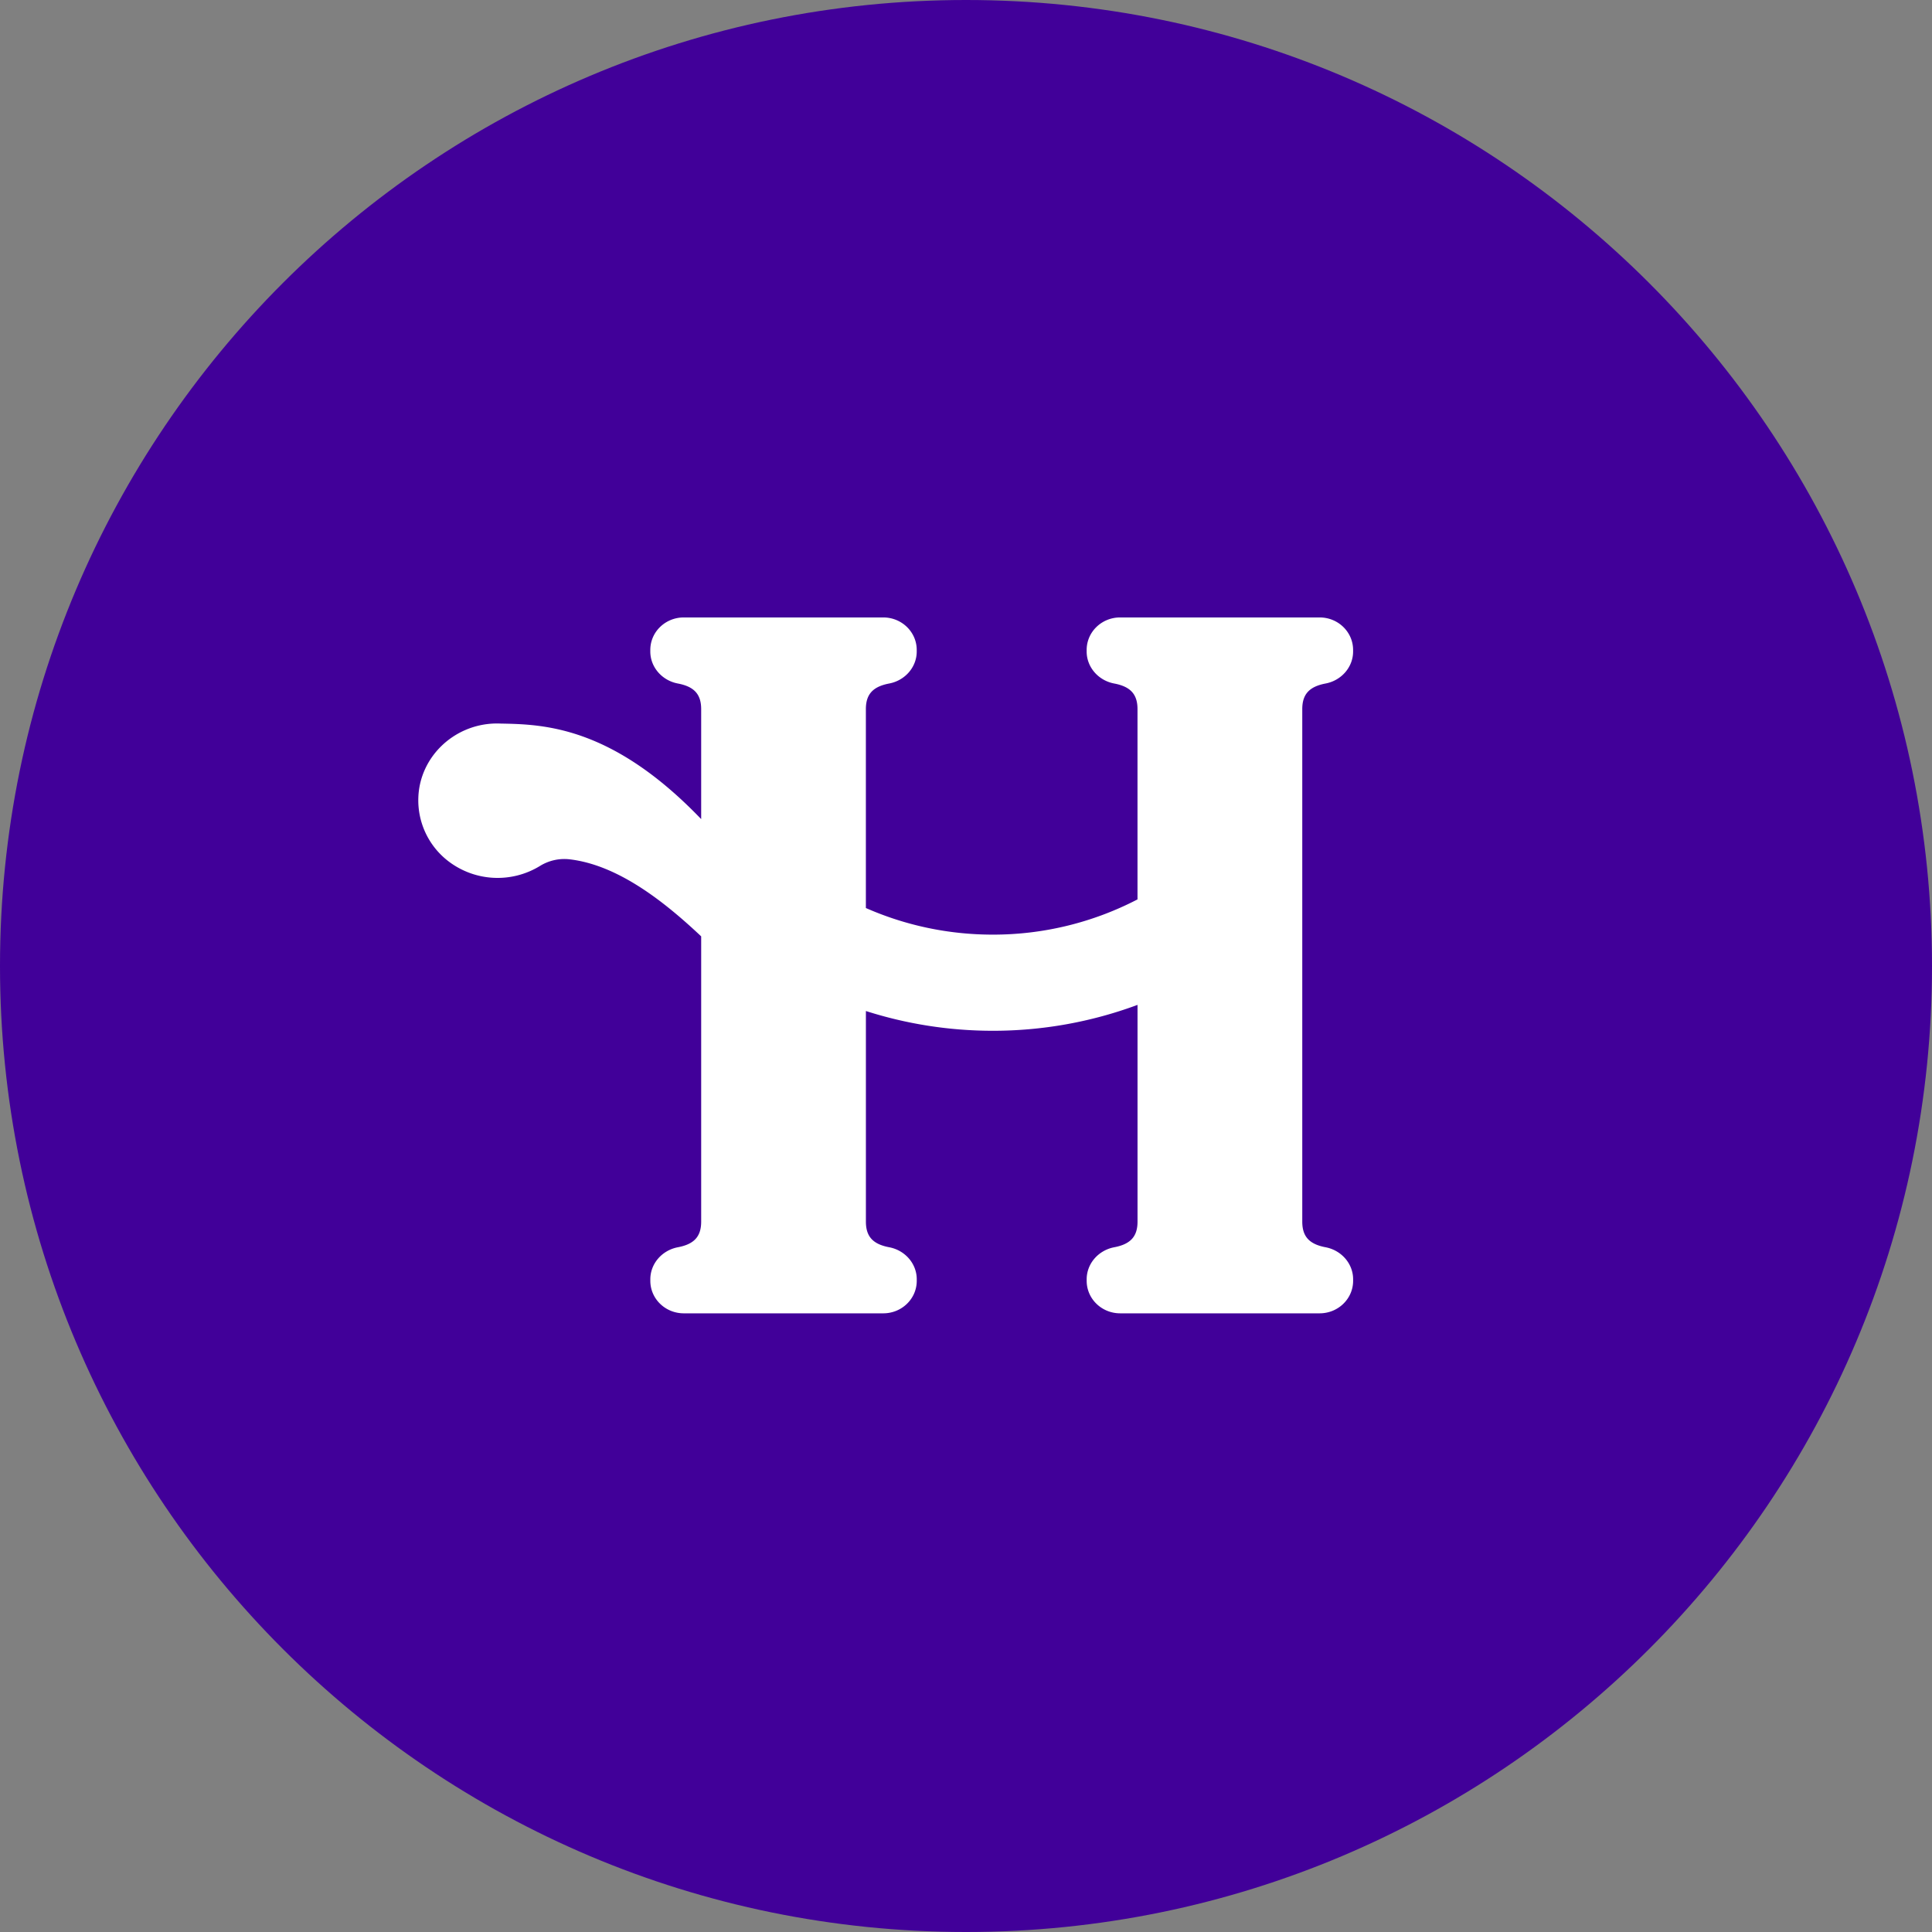 <svg xmlns="http://www.w3.org/2000/svg" xmlns:xlink="http://www.w3.org/1999/xlink" width="97" height="97" viewBox="0 0 97 97"><rect x="0" y="0" width="97" height="97" fill="#808080" stroke="none"/><defs><path id="5pnsa" d="M752 2840.5c0-26.786 21.714-48.5 48.5-48.5s48.5 21.714 48.5 48.5-21.714 48.5-48.5 48.5-48.5-21.714-48.5-48.5z"/><path id="5pnsb" d="M818.255 2823h-10.017c-.928 0-1.68.73-1.68 1.633v.078c0 .779.581 1.454 1.382 1.606.821.155 1.171.54 1.171 1.288v9.551a15.724 15.724 0 0 1-7.266 1.769c-2.27 0-4.428-.48-6.372-1.336v-9.984c0-.747.35-1.132 1.17-1.288.802-.152 1.383-.827 1.383-1.606v-.078c0-.902-.752-1.633-1.68-1.633H786.33c-.928 0-1.68.73-1.68 1.633v.078c0 .779.582 1.454 1.383 1.606.82.155 1.171.54 1.171 1.288v5.52c-4.457-4.641-7.864-4.76-10.054-4.796a4.289 4.289 0 0 0-.33-.003c-2.067.07-3.744 1.7-3.816 3.709a3.852 3.852 0 0 0 1.453 3.162 4.067 4.067 0 0 0 4.65.282 2.324 2.324 0 0 1 1.464-.338c2.475.275 4.84 2.183 6.633 3.871v14.322c0 .747-.35 1.132-1.171 1.287-.801.153-1.382.828-1.382 1.607v.078c0 .902.752 1.632 1.68 1.632h10.016c.928 0 1.68-.73 1.68-1.632v-.078c0-.78-.581-1.454-1.382-1.607-.821-.155-1.171-.54-1.171-1.287v-10.574c2.006.641 4.148.992 6.372.992a20.84 20.84 0 0 0 7.266-1.3v10.882c0 .747-.35 1.132-1.17 1.287-.802.153-1.383.828-1.383 1.607v.078c0 .902.752 1.632 1.68 1.632h10.017c.927 0 1.68-.73 1.68-1.632v-.078c0-.78-.582-1.454-1.383-1.607-.82-.155-1.17-.54-1.17-1.287v-25.73c0-.746.35-1.131 1.17-1.287.801-.152 1.382-.827 1.382-1.606v-.078c0-.902-.752-1.633-1.68-1.633"/></defs><g><g transform="translate(-752 -2792)"><g><use fill="#410099" xlink:href="#5pnsa"/></g><g><g><use fill="#fff" xlink:href="#5pnsb"/></g></g></g></g></svg>